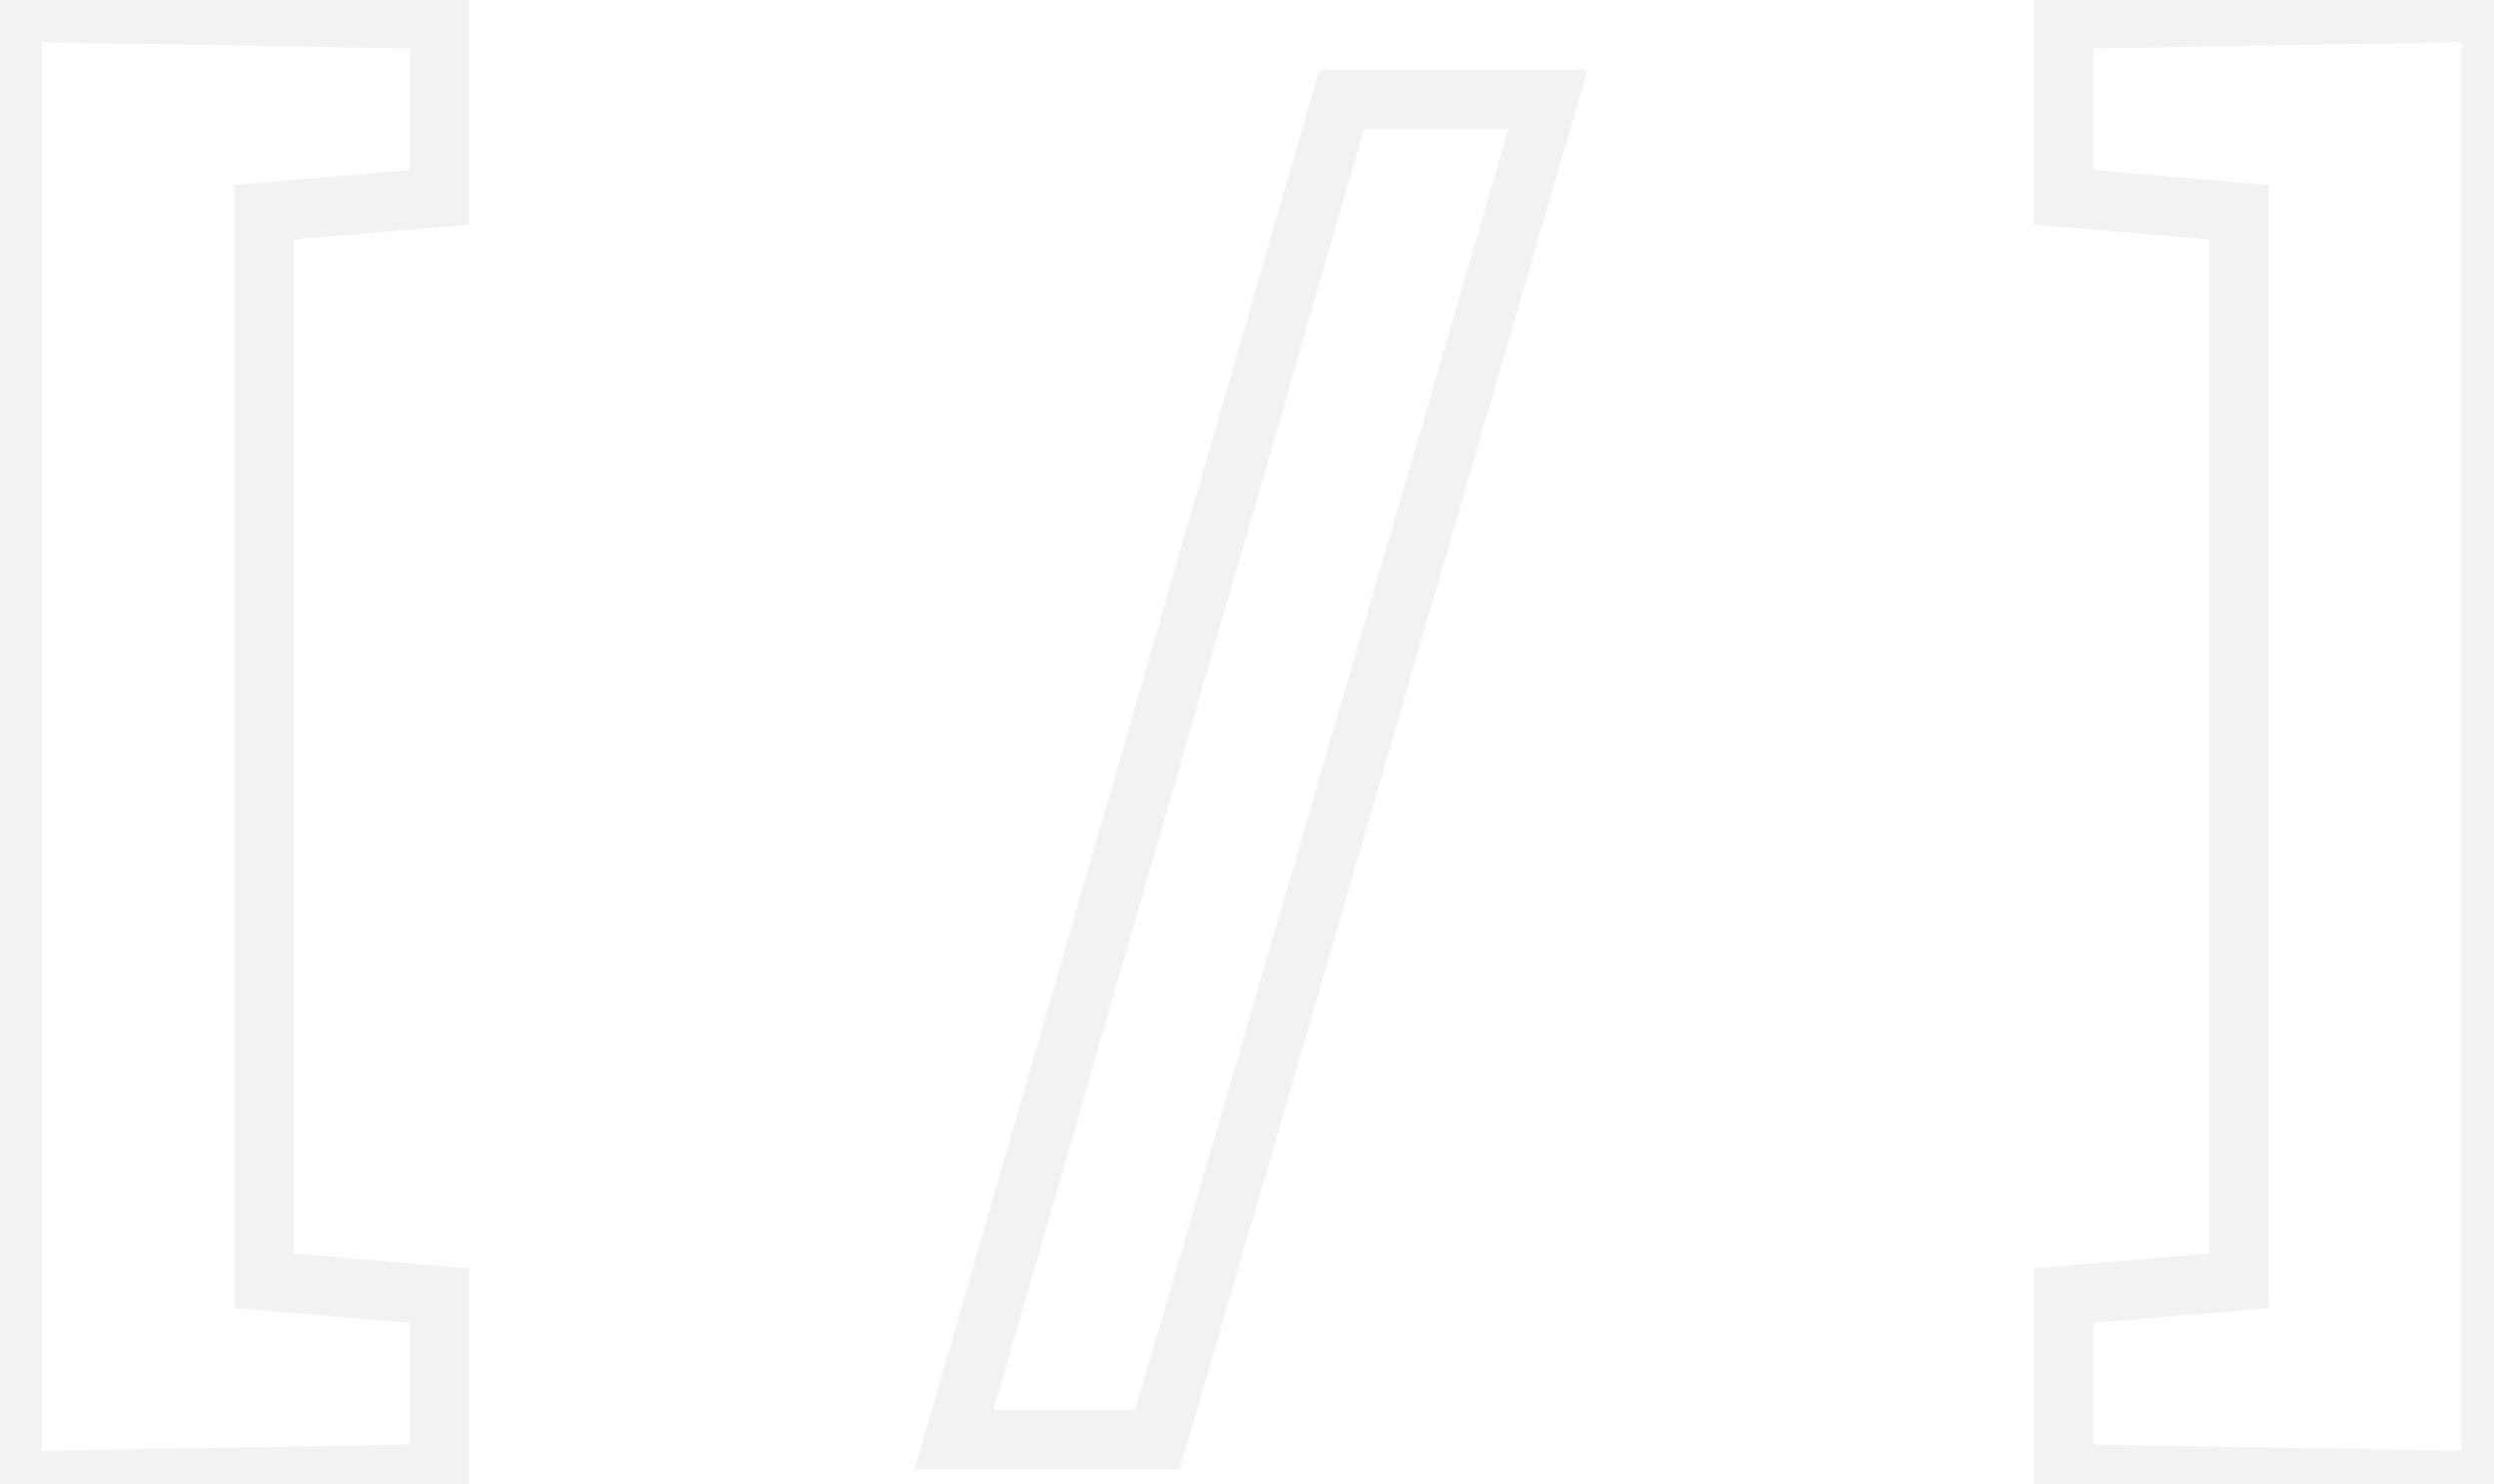 <svg width="168" height="100" viewBox="0 0 168 100" fill="none" xmlns="http://www.w3.org/2000/svg">
<path opacity="0.06" d="M0.8 99.8H-1.2L-1.2 101.835L0.835 101.8L0.8 99.8ZM0.8 0.8L0.835 -1.2L-1.2 -1.235V0.8H0.8ZM29.6 1.3L31.6 1.3V-0.666L29.635 -0.7L29.6 1.3ZM29.6 13.3L29.769 15.293L31.6 15.138V13.3H29.6ZM17.8 14.3L17.631 12.307L15.8 12.462V14.3H17.8ZM17.8 86.3H15.8V88.138L17.631 88.293L17.8 86.3ZM29.6 87.3H31.6V85.462L29.769 85.307L29.6 87.3ZM29.6 99.3L29.635 101.3L31.6 101.266V99.3H29.6ZM2.8 99.8L2.8 0.8H-1.2L-1.2 99.8H2.8ZM0.765 2.8L29.565 3.3L29.635 -0.7L0.835 -1.2L0.765 2.8ZM27.6 1.3V13.3L31.6 13.3V1.3L27.6 1.3ZM29.431 11.307L17.631 12.307L17.969 16.293L29.769 15.293L29.431 11.307ZM15.8 14.3L15.8 86.3H19.8L19.8 14.3H15.8ZM17.631 88.293L29.431 89.293L29.769 85.307L17.969 84.307L17.631 88.293ZM27.6 87.3V99.3H31.6V87.3H27.6ZM29.565 97.3L0.765 97.8L0.835 101.8L29.635 101.3L29.565 97.3ZM104.274 6.7L106.194 7.259L106.94 4.7H104.274V6.7ZM77.974 97V99H79.475L79.894 97.559L77.974 97ZM64.274 97L62.353 96.445L61.614 99H64.274V97ZM90.374 6.7V4.7L88.87 4.7L88.453 6.145L90.374 6.7ZM102.354 6.141L76.054 96.441L79.894 97.559L106.194 7.259L102.354 6.141ZM77.974 95H64.274V99H77.974V95ZM66.196 97.555L92.296 7.255L88.453 6.145L62.353 96.445L66.196 97.555ZM90.374 8.7L104.274 8.7V4.7L90.374 4.7V8.7ZM167.816 0.8L169.816 0.8V-1.235L167.781 -1.2L167.816 0.8ZM167.816 99.8L167.781 101.8L169.816 101.835V99.8H167.816ZM139.016 99.3H137.016V101.266L138.981 101.3L139.016 99.3ZM139.016 87.3L138.847 85.307L137.016 85.462V87.3H139.016ZM150.816 86.3L150.985 88.293L152.816 88.138V86.3H150.816ZM150.816 14.3H152.816V12.462L150.985 12.307L150.816 14.3ZM139.016 13.3L137.016 13.3V15.138L138.847 15.293L139.016 13.3ZM139.016 1.3L138.981 -0.7L137.016 -0.666V1.3H139.016ZM165.816 0.8L165.816 99.8H169.816L169.816 0.8L165.816 0.8ZM167.85 97.8L139.05 97.3L138.981 101.3L167.781 101.8L167.85 97.8ZM141.016 99.3V87.3H137.016V99.3H141.016ZM139.185 89.293L150.985 88.293L150.647 84.307L138.847 85.307L139.185 89.293ZM152.816 86.3L152.816 14.3H148.816L148.816 86.3H152.816ZM150.985 12.307L139.185 11.307L138.847 15.293L150.647 16.293L150.985 12.307ZM141.016 13.3V1.3H137.016V13.3L141.016 13.3ZM139.05 3.3L167.85 2.8L167.781 -1.2L138.981 -0.7L139.05 3.3Z" fill="#23262D"/>
</svg>
